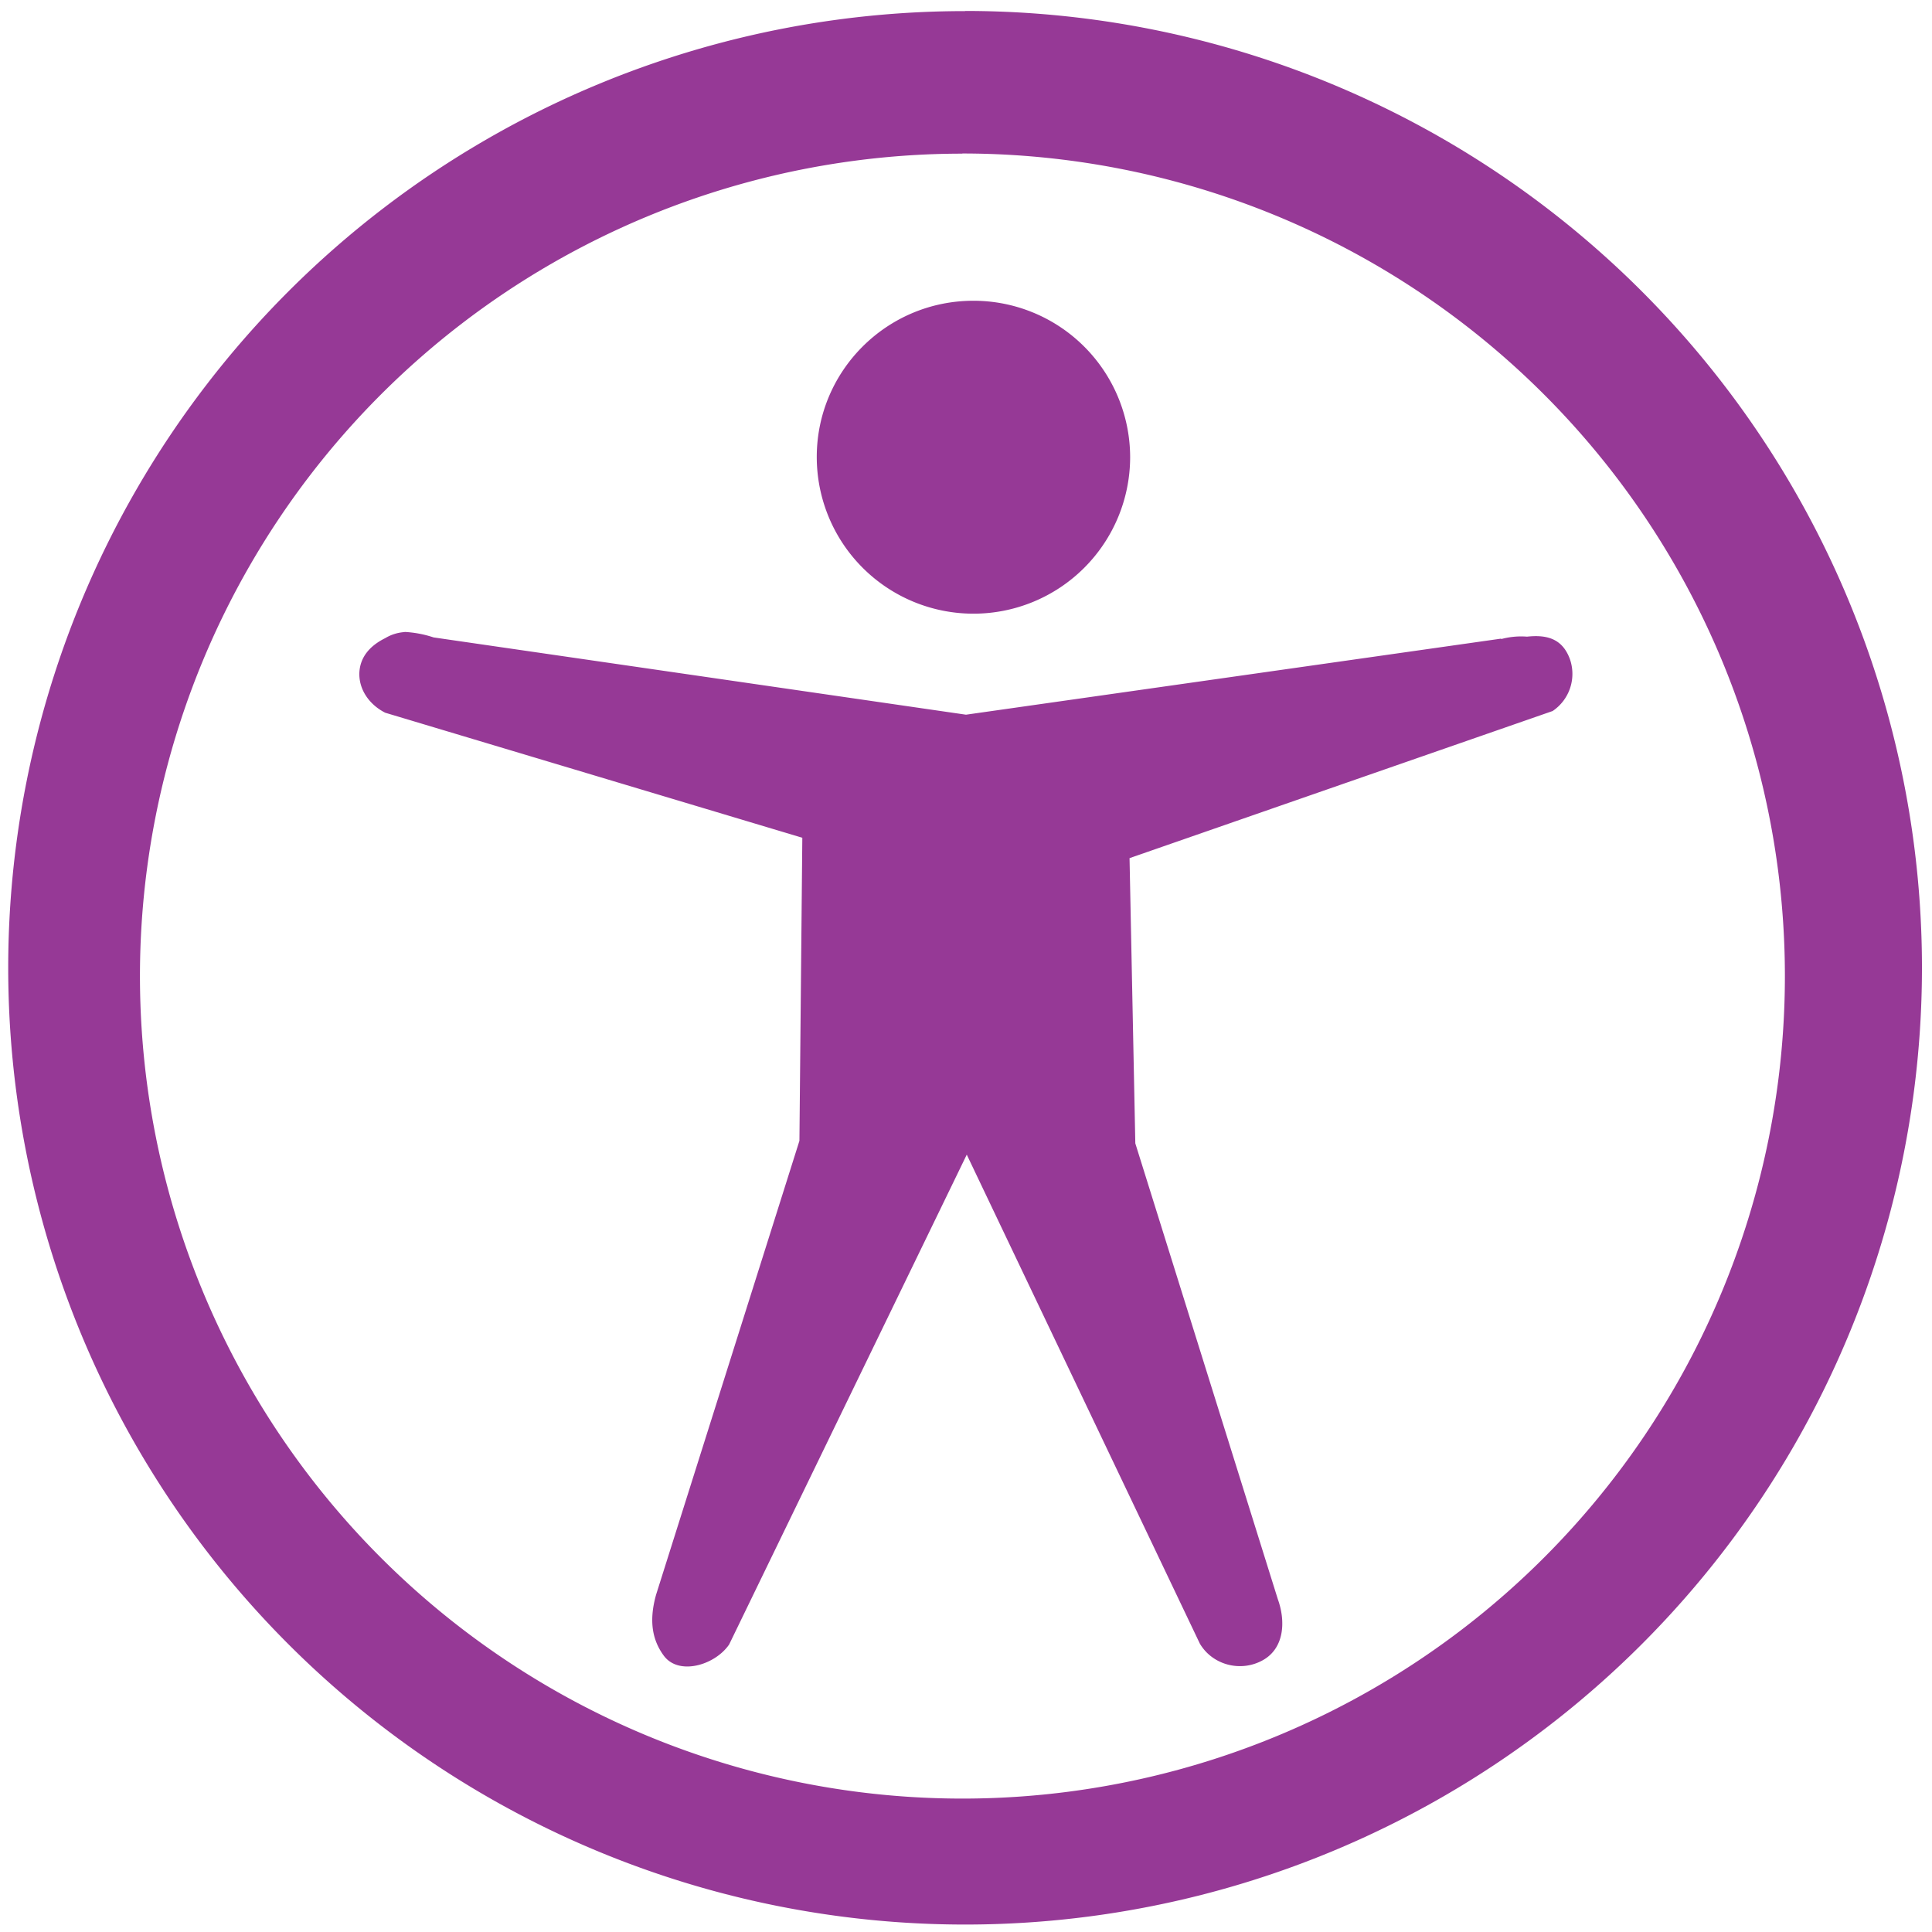 <svg xmlns="http://www.w3.org/2000/svg" width="48" height="48" viewBox="0 0 12.7 12.7"><path fill="#963996" d="M6.344.073a6.29 6.29 0 0 0-6.29 6.29 6.29 6.29 0 0 0 6.29 6.288 6.29 6.29 0 0 0 6.29-6.289 6.29 6.29 0 0 0-6.29-6.29zm-.018.936a5.407 5.407 0 0 1 5.407 5.407 5.407 5.407 0 0 1-5.407 5.407A5.407 5.407 0 0 1 .92 6.416 5.407 5.407 0 0 1 6.326 1.01zm.073.968c-.569 0-1.03.46-1.03 1.027a1.03 1.03 0 1 0 2.06 0 1.03 1.03 0 0 0-1.03-1.027zm-3.74 2.178a.281.281 0 0 0-.127.04c-.101.05-.168.126-.17.235 0 .11.07.204.17.255l2.742.822-.019 1.992-.942 2.983c-.047.167-.028.295.05.401.098.134.337.063.43-.073l1.562-3.22 1.532 3.214c.083.141.268.19.413.11.145-.08.151-.26.1-.401l-.937-2.997-.038-1.875 2.781-.967a.294.294 0 0 0 .112-.346c-.048-.125-.143-.158-.28-.143a.502.502 0 0 0-.17.016v-.003l-3.518.5-3.5-.508a.72.72 0 0 0-.19-.036z"/></svg>
